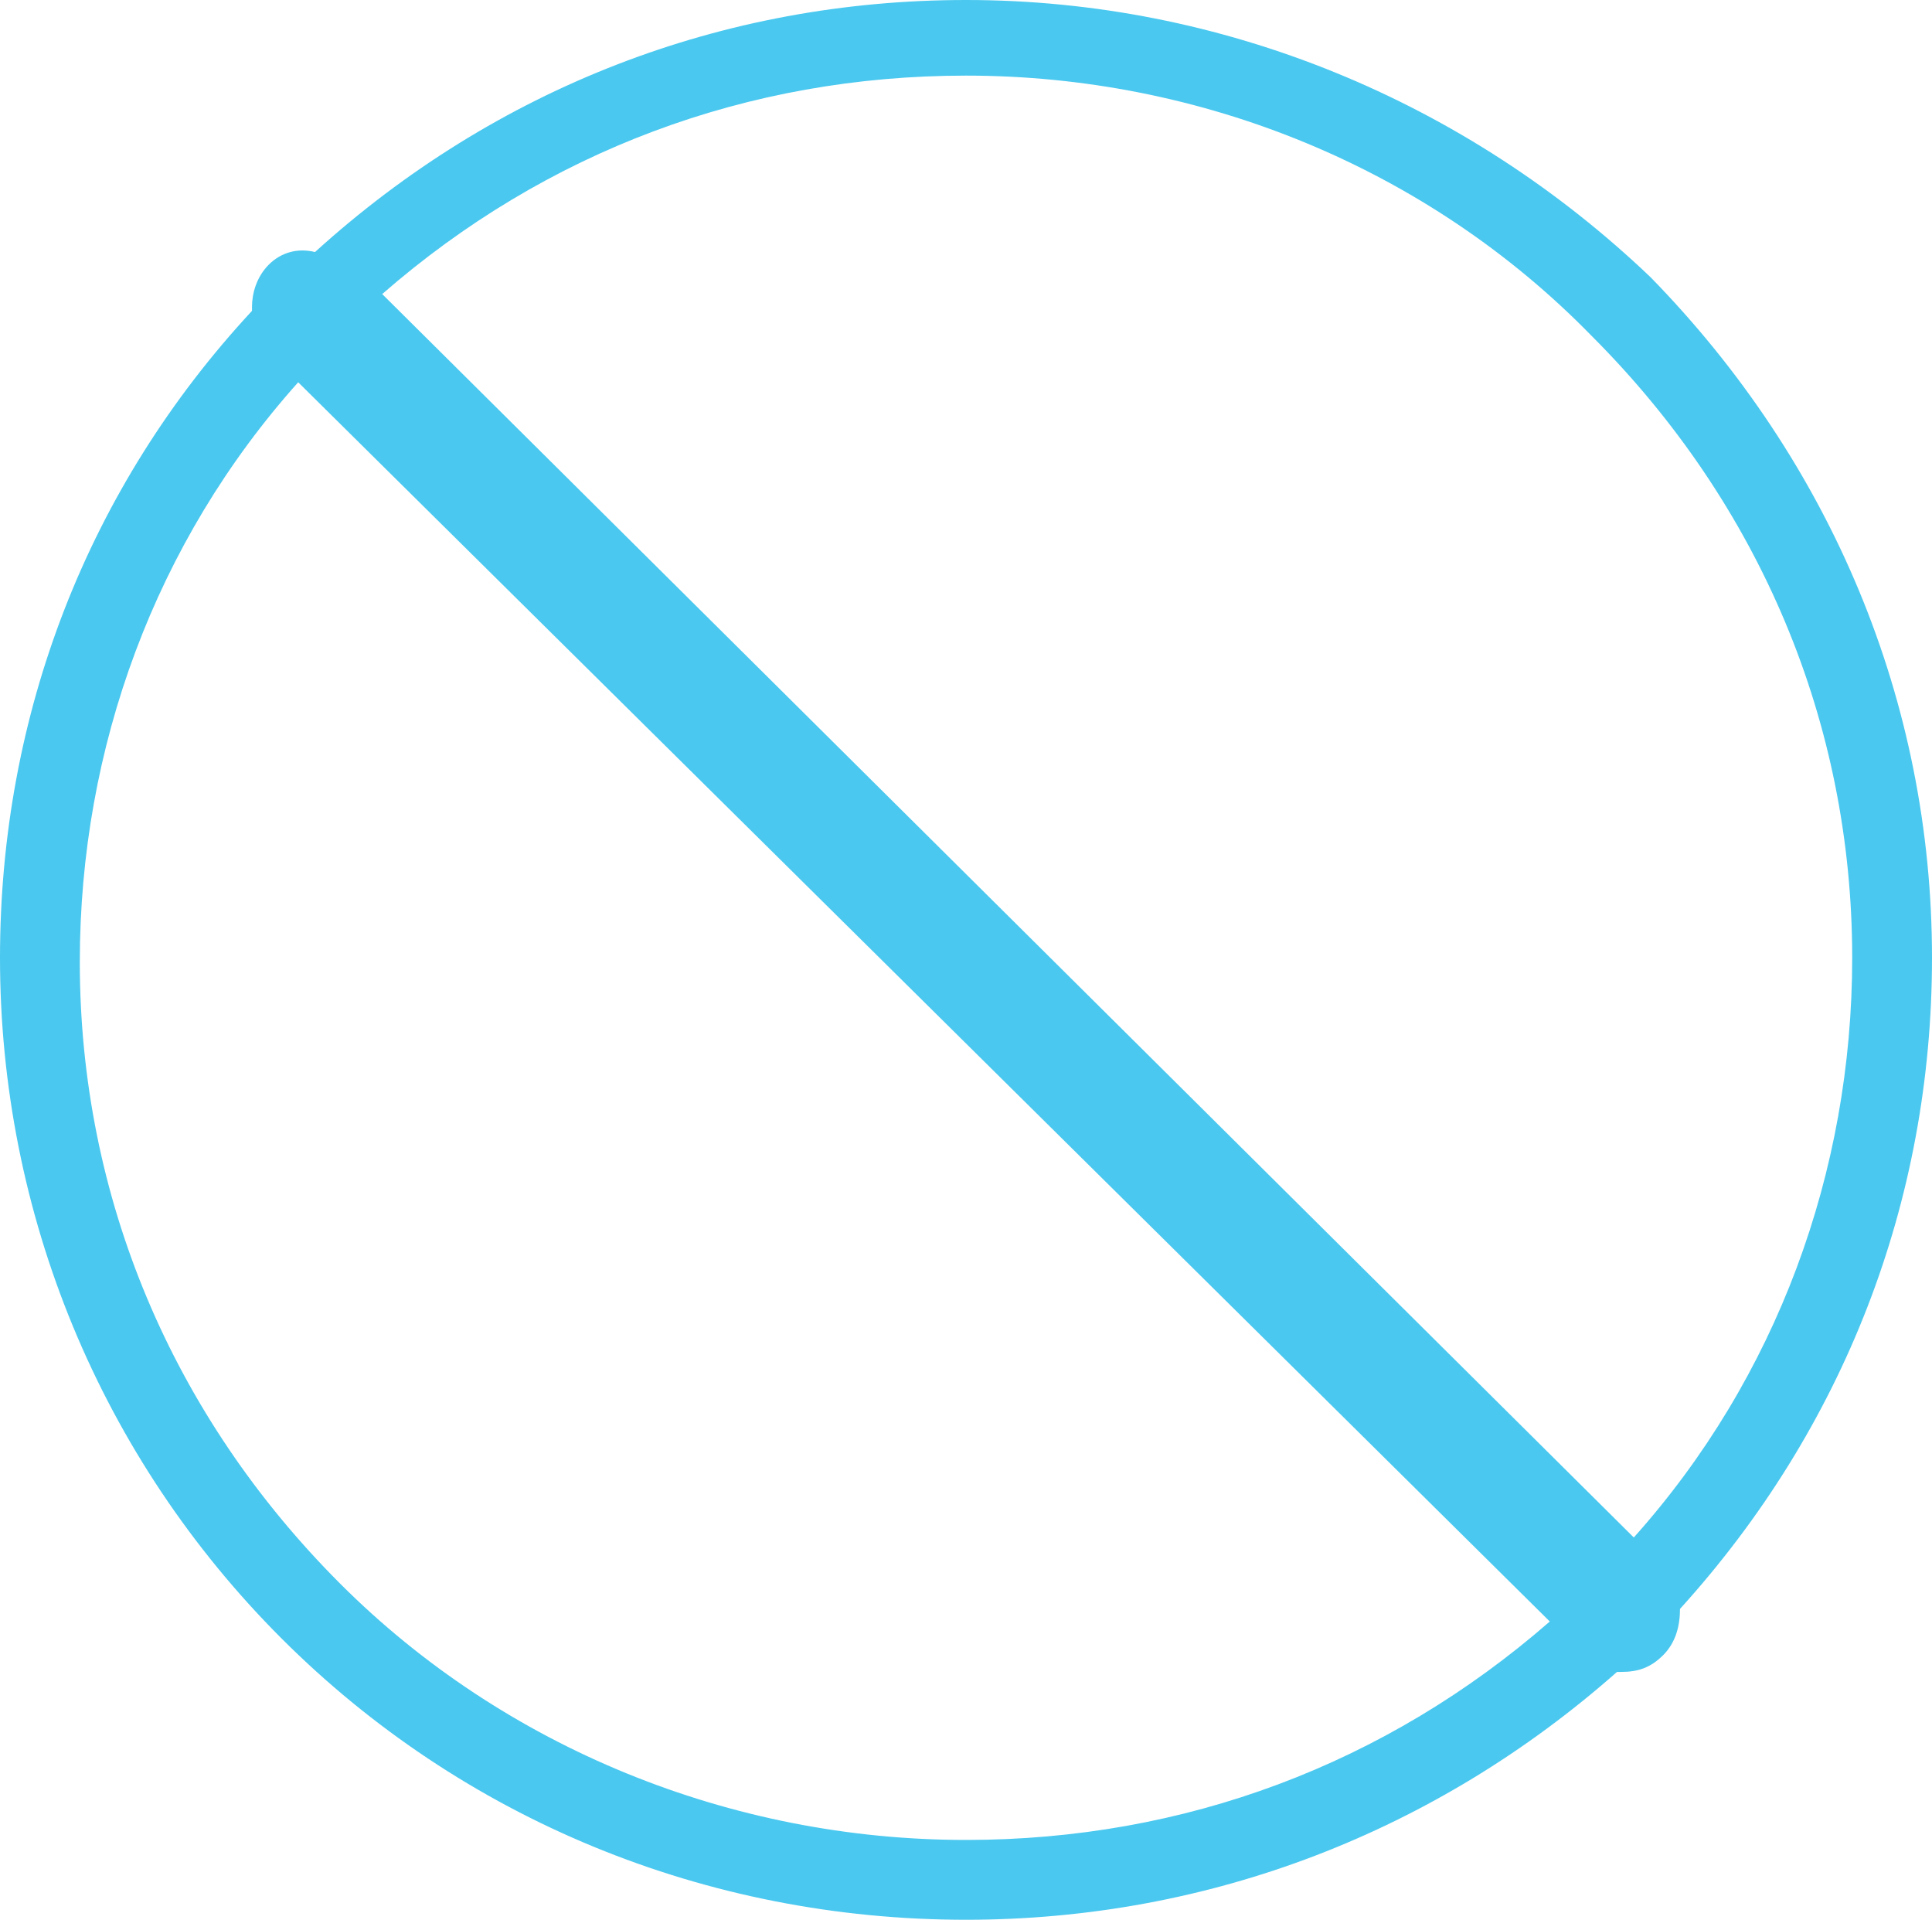 <svg width="46px" viewBox="0 0 46 45.7" preserveAspectRatio="xMidYMid meet">
<g>
	<path fill="#4AC8EF" d="M9.1,7c3.9-3.4,8.7-5.2,13.9-5.2C28.6,1.8,34,4,37.9,8c4,4,6.2,9.2,6.2,14.8c0,5.1-1.8,10-5.2,13.8L9.1,7z
		 M36.9,38.6c-3.9,3.4-8.7,5.2-13.9,5.2c-5.6,0-11-2.2-14.9-6.1c-4-4-6.2-9.2-6.2-14.8c0-5.1,1.8-10,5.2-13.8L36.9,38.6z M46,22.8
		c0-6.1-2.4-11.8-6.7-16.2C34.9,2.4,29.1,0,23,0C17.2,0,11.8,2.1,7.5,6C7.1,5.9,6.7,6,6.4,6.3C6.1,6.6,6,7,6,7.3c0,0,0,0.1,0,0.1
		c-3.9,4.2-6,9.6-6,15.4C0,28.9,2.4,34.7,6.7,39c4.3,4.3,10.1,6.7,16.3,6.7c5.8,0,11.2-2.1,15.5-5.9c0,0,0.1,0,0.1,0
		c0.4,0,0.7-0.1,1-0.4c0.3-0.3,0.4-0.7,0.4-1.1C43.9,34,46,28.6,46,22.8"/>
</g>
</svg>
